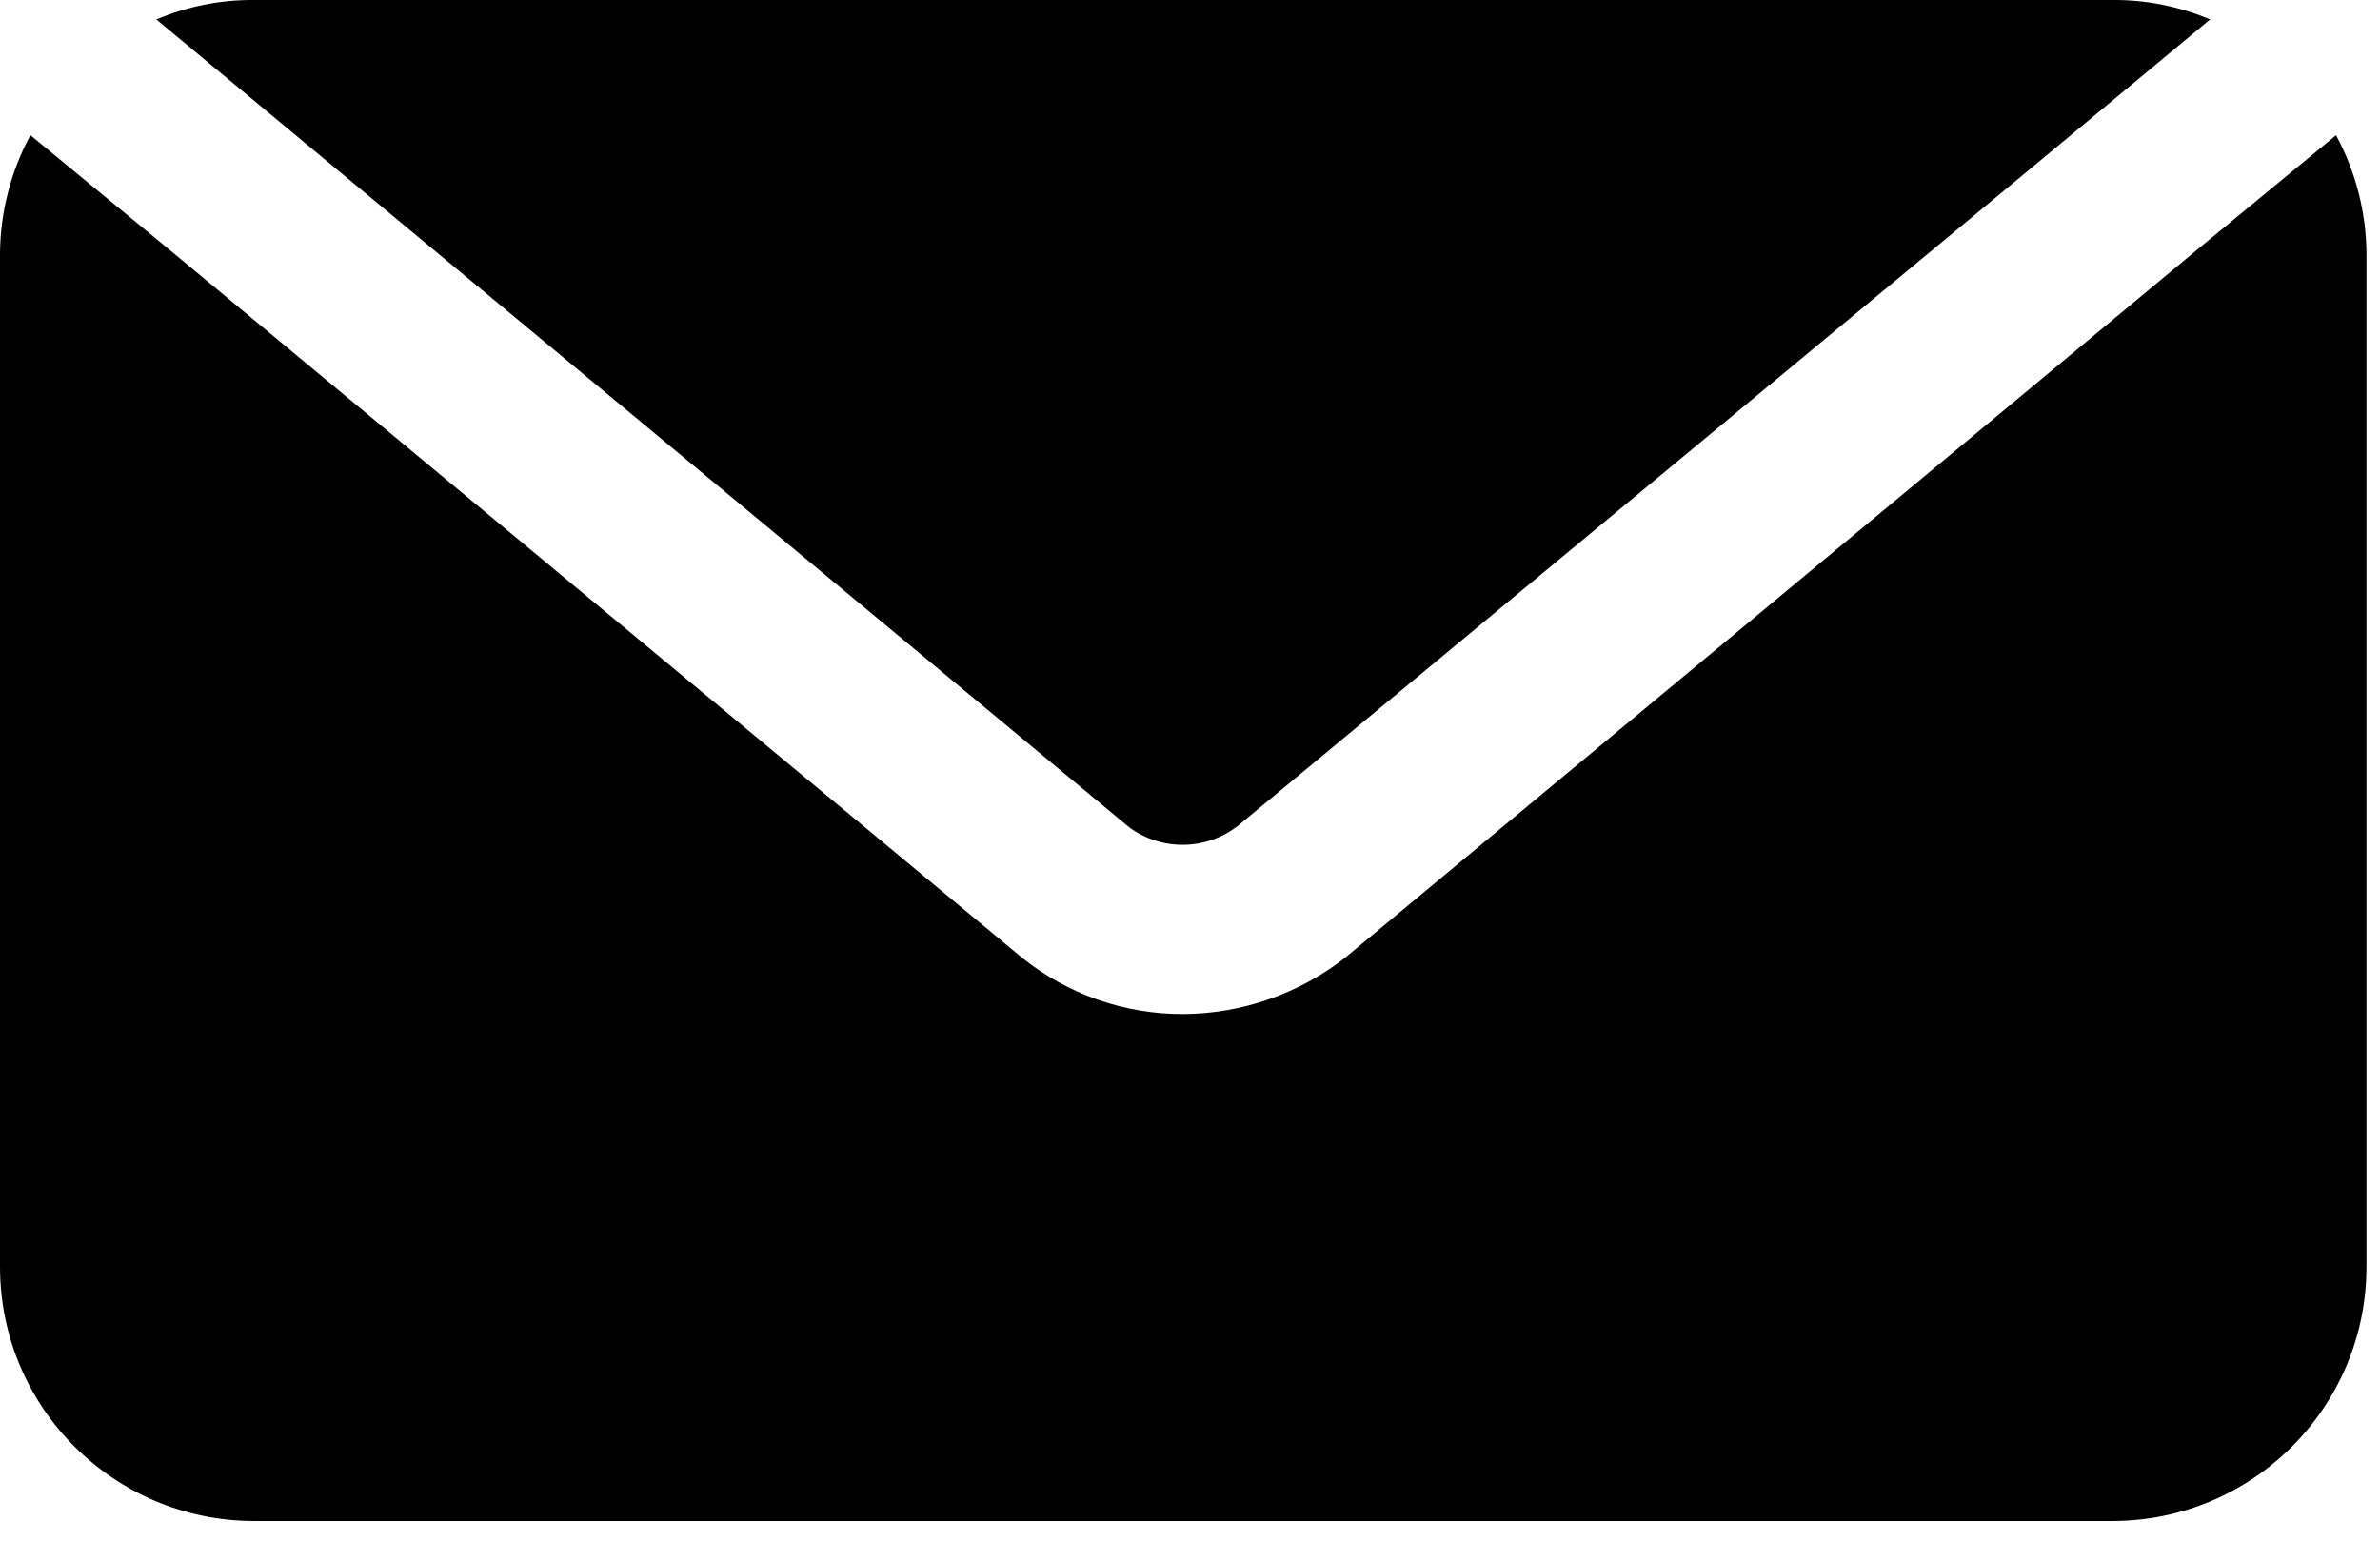 <svg width="88" height="57" viewBox="0 0 88 57" fill="none" xmlns="http://www.w3.org/2000/svg">
<path d="M12.437 6.25L5.781 0.719C6.917 0.238 8.14 -0.008 9.374 0H78.124C79.359 -0.008 80.582 0.238 81.718 0.719L75.062 6.25L45.781 30.531C44.605 31.457 42.957 31.48 41.75 30.594L12.437 6.25ZM86.375 5L81.219 9.25L49.75 35.406C48.039 36.75 45.925 37.488 43.75 37.5C41.593 37.508 39.5 36.781 37.812 35.437L6.281 9.249L1.125 4.999C0.398 6.343 0.012 7.847 0 9.374V46.874C0.016 52.046 4.203 56.234 9.375 56.249H78.125C83.297 56.234 87.484 52.046 87.5 46.874V9.374C87.488 7.847 87.102 6.344 86.375 5Z" fill="black"/>
</svg>
